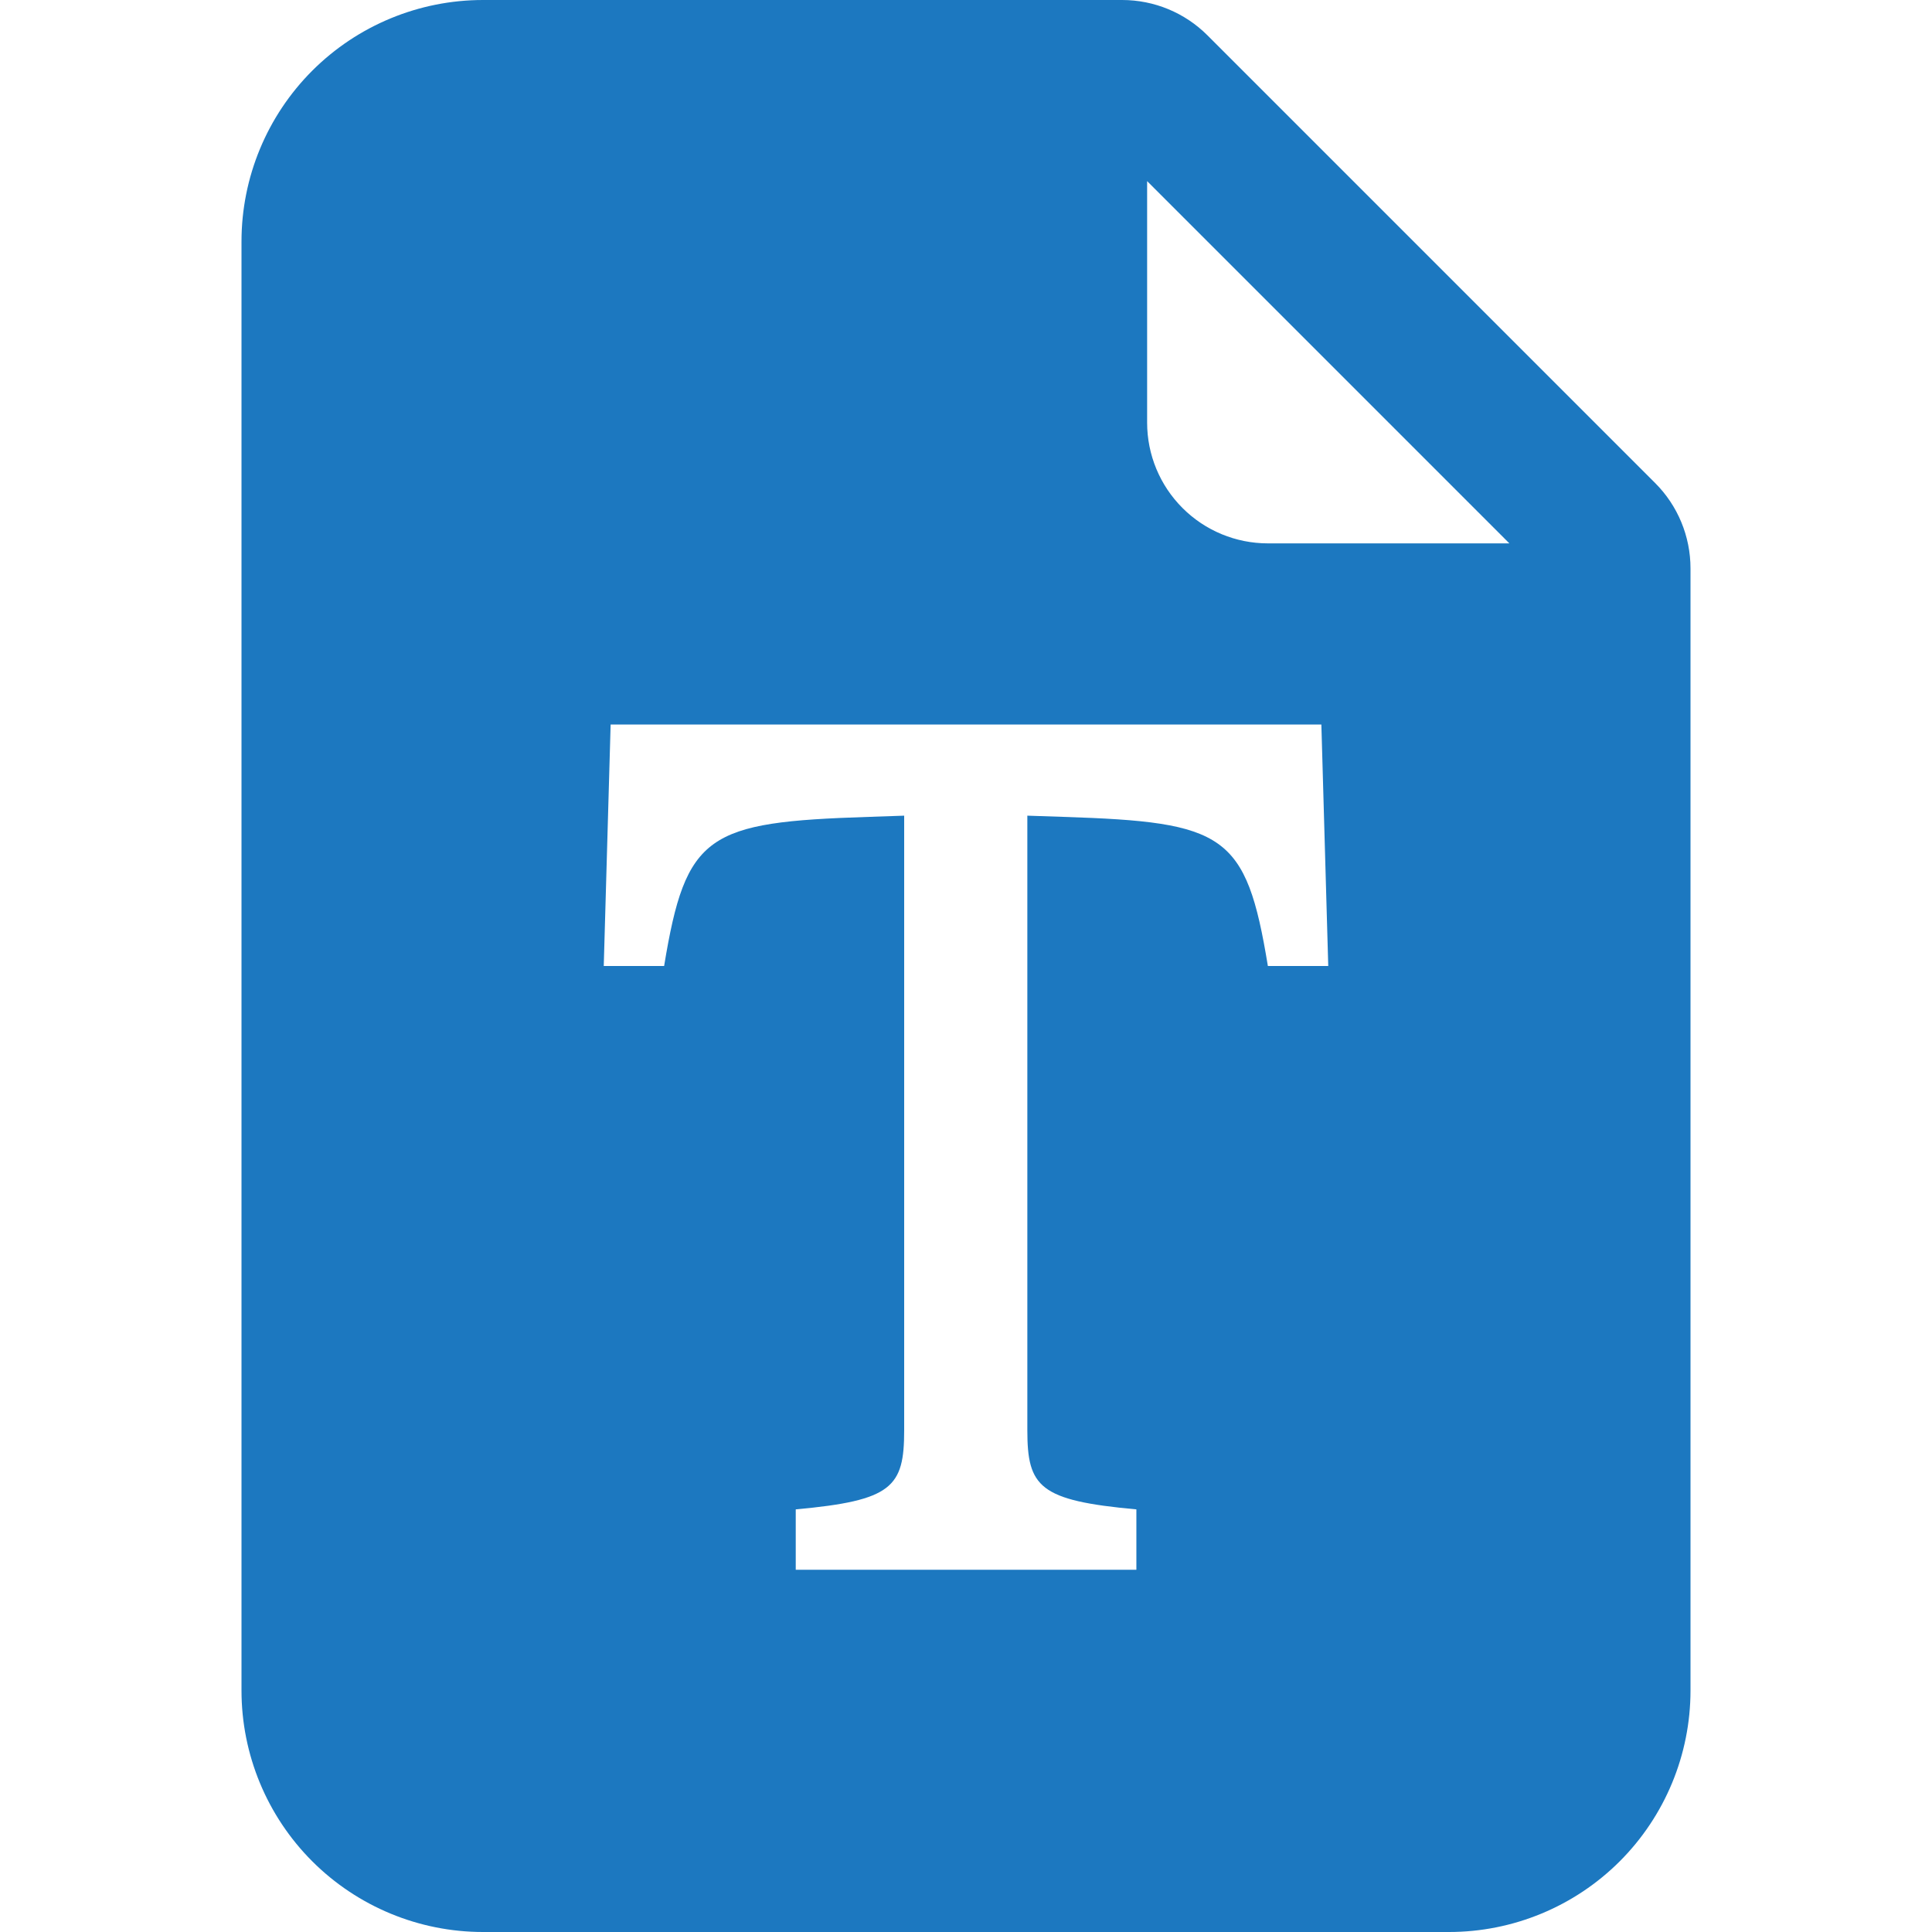 <svg width="48" height="48" viewBox="0 0 48 48" fill="none" xmlns="http://www.w3.org/2000/svg">
<path d="M27.879 0H12C10.409 0 8.883 0.632 7.757 1.757C6.632 2.883 6 4.409 6 6V42C6 43.591 6.632 45.117 7.757 46.243C8.883 47.368 10.409 48 12 48H36C37.591 48 39.117 47.368 40.243 46.243C41.368 45.117 42 43.591 42 42V14.121C42 13.325 41.684 12.562 41.121 12L30 0.879C29.438 0.316 28.675 0 27.879 0ZM28.5 10.5V4.5L37.5 13.5H31.5C30.704 13.5 29.941 13.184 29.379 12.621C28.816 12.059 28.5 11.296 28.5 10.5ZM15.171 18H32.829L33 24H31.5C30.96 20.712 30.432 20.424 26.418 20.295L25.524 20.265V35.535C25.524 36.945 25.824 37.281 28.233 37.5V39H19.77V37.5C22.167 37.281 22.464 36.948 22.464 35.538V20.265L21.585 20.295C17.568 20.424 17.04 20.715 16.5 24H15L15.171 18Z" fill="#1C78C0"/>
</svg>
